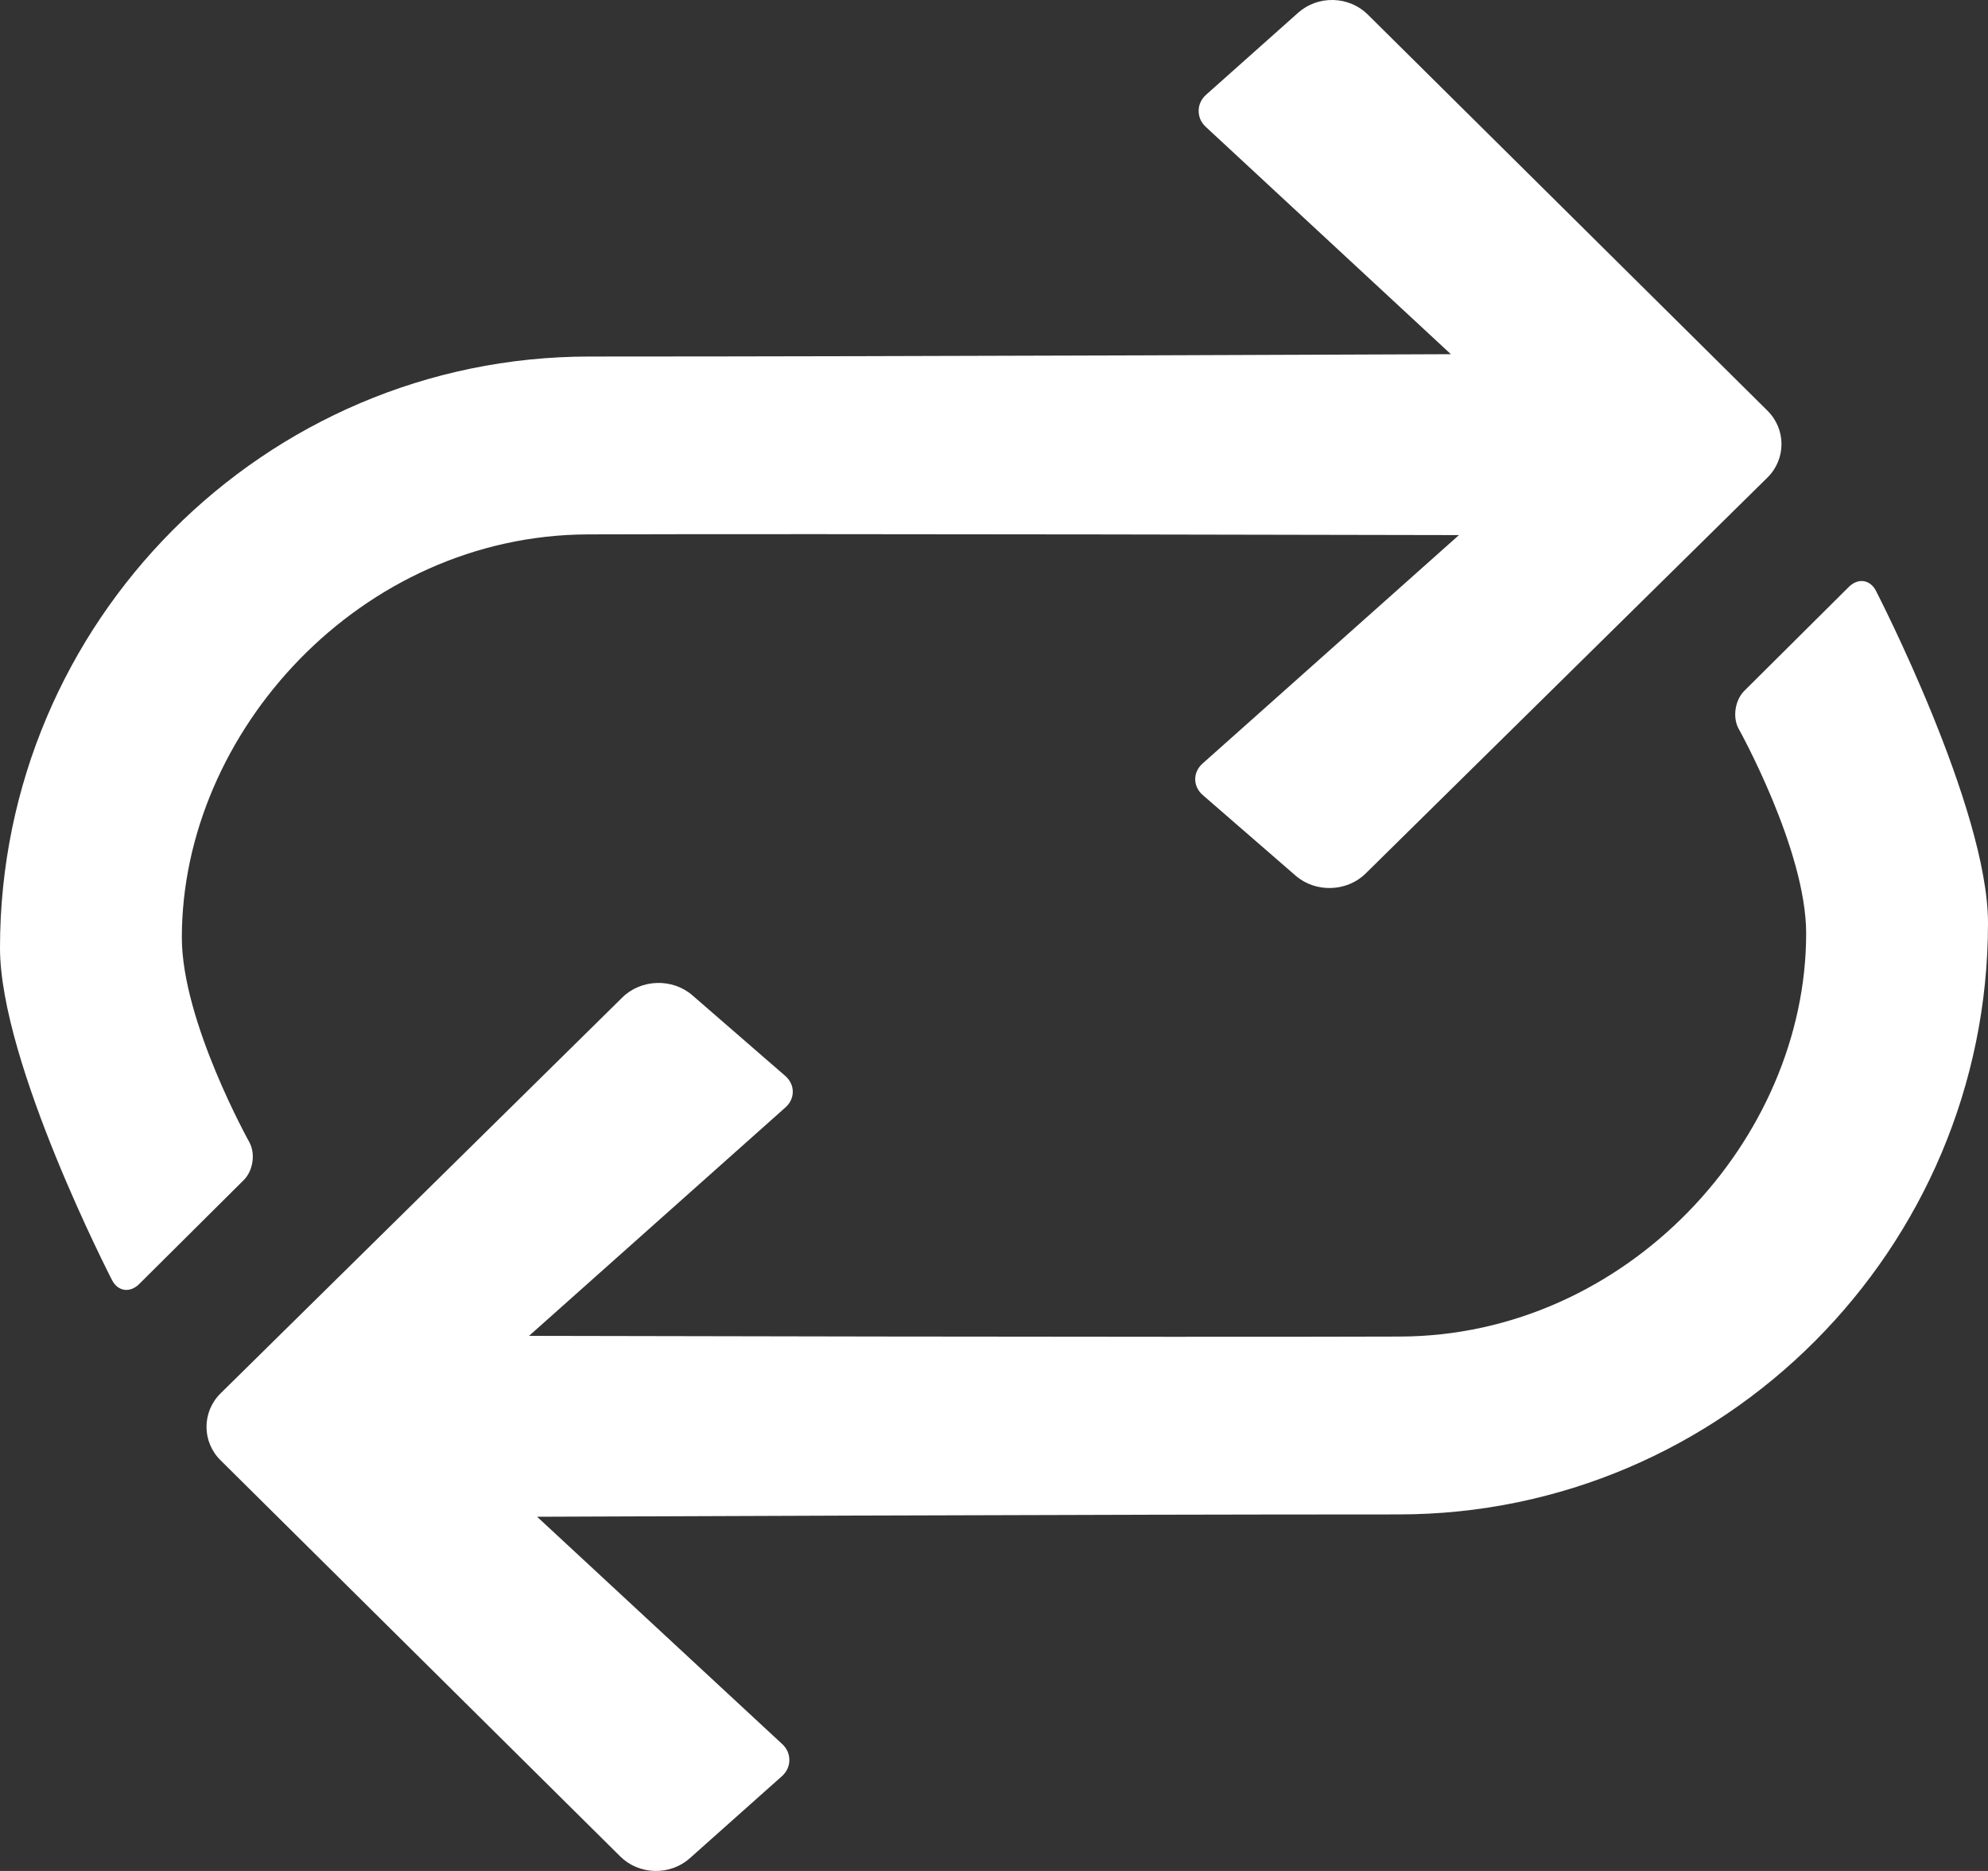 <svg width="17" height="16" viewBox="0 0 17 16" fill="none" xmlns="http://www.w3.org/2000/svg">
<rect x="0" y="0" width="17" height="16" fill="#333333" stroke="none"/>
<path fill-rule="evenodd" clip-rule="evenodd" d="M6.689 14.915C6.709 14.933 6.724 14.955 6.735 14.978C6.745 15.002 6.75 15.028 6.75 15.053C6.75 15.079 6.744 15.104 6.733 15.128C6.722 15.151 6.706 15.172 6.686 15.19L5.898 15.892C5.817 15.964 5.709 16.003 5.598 16C5.487 15.997 5.382 15.953 5.305 15.877L1.886 12.488C1.726 12.33 1.726 12.075 1.885 11.917L5.323 8.529C5.483 8.372 5.75 8.364 5.92 8.511L6.715 9.201C6.8 9.275 6.801 9.395 6.717 9.47L4.524 11.424C4.524 11.424 10.033 11.437 11.972 11.43C13.912 11.424 15.445 9.743 15.445 7.982C15.445 7.265 14.866 6.229 14.866 6.229C14.814 6.13 14.838 5.986 14.916 5.908L15.81 5.019C15.89 4.94 15.994 4.956 16.043 5.055C16.043 5.055 17 6.909 17 7.894C17 10.68 14.739 12.951 11.959 12.951C9.179 12.951 4.593 12.971 4.593 12.971L6.689 14.915Z" fill="white"/>
<path fill-rule="evenodd" clip-rule="evenodd" d="M10.311 1.085C10.291 1.067 10.276 1.045 10.265 1.022C10.255 0.998 10.25 0.972 10.25 0.947C10.25 0.921 10.256 0.896 10.267 0.872C10.278 0.849 10.294 0.828 10.314 0.81L11.102 0.108C11.183 0.036 11.291 -0.003 11.402 0C11.513 0.003 11.618 0.047 11.695 0.123L15.114 3.512C15.274 3.67 15.274 3.925 15.115 4.083L11.677 7.471C11.517 7.628 11.25 7.636 11.08 7.489L10.285 6.799C10.2 6.725 10.199 6.605 10.283 6.53L12.476 4.576C12.476 4.576 6.967 4.563 5.028 4.57C3.088 4.576 1.555 6.257 1.555 8.018C1.555 8.735 2.134 9.771 2.134 9.771C2.186 9.87 2.163 10.014 2.084 10.092L1.19 10.981C1.11 11.06 1.006 11.044 0.957 10.945C0.957 10.945 0 9.091 0 8.106C0 5.32 2.261 3.049 5.041 3.049C7.821 3.049 12.407 3.029 12.407 3.029L10.311 1.085Z" fill="white"/>
</svg>
